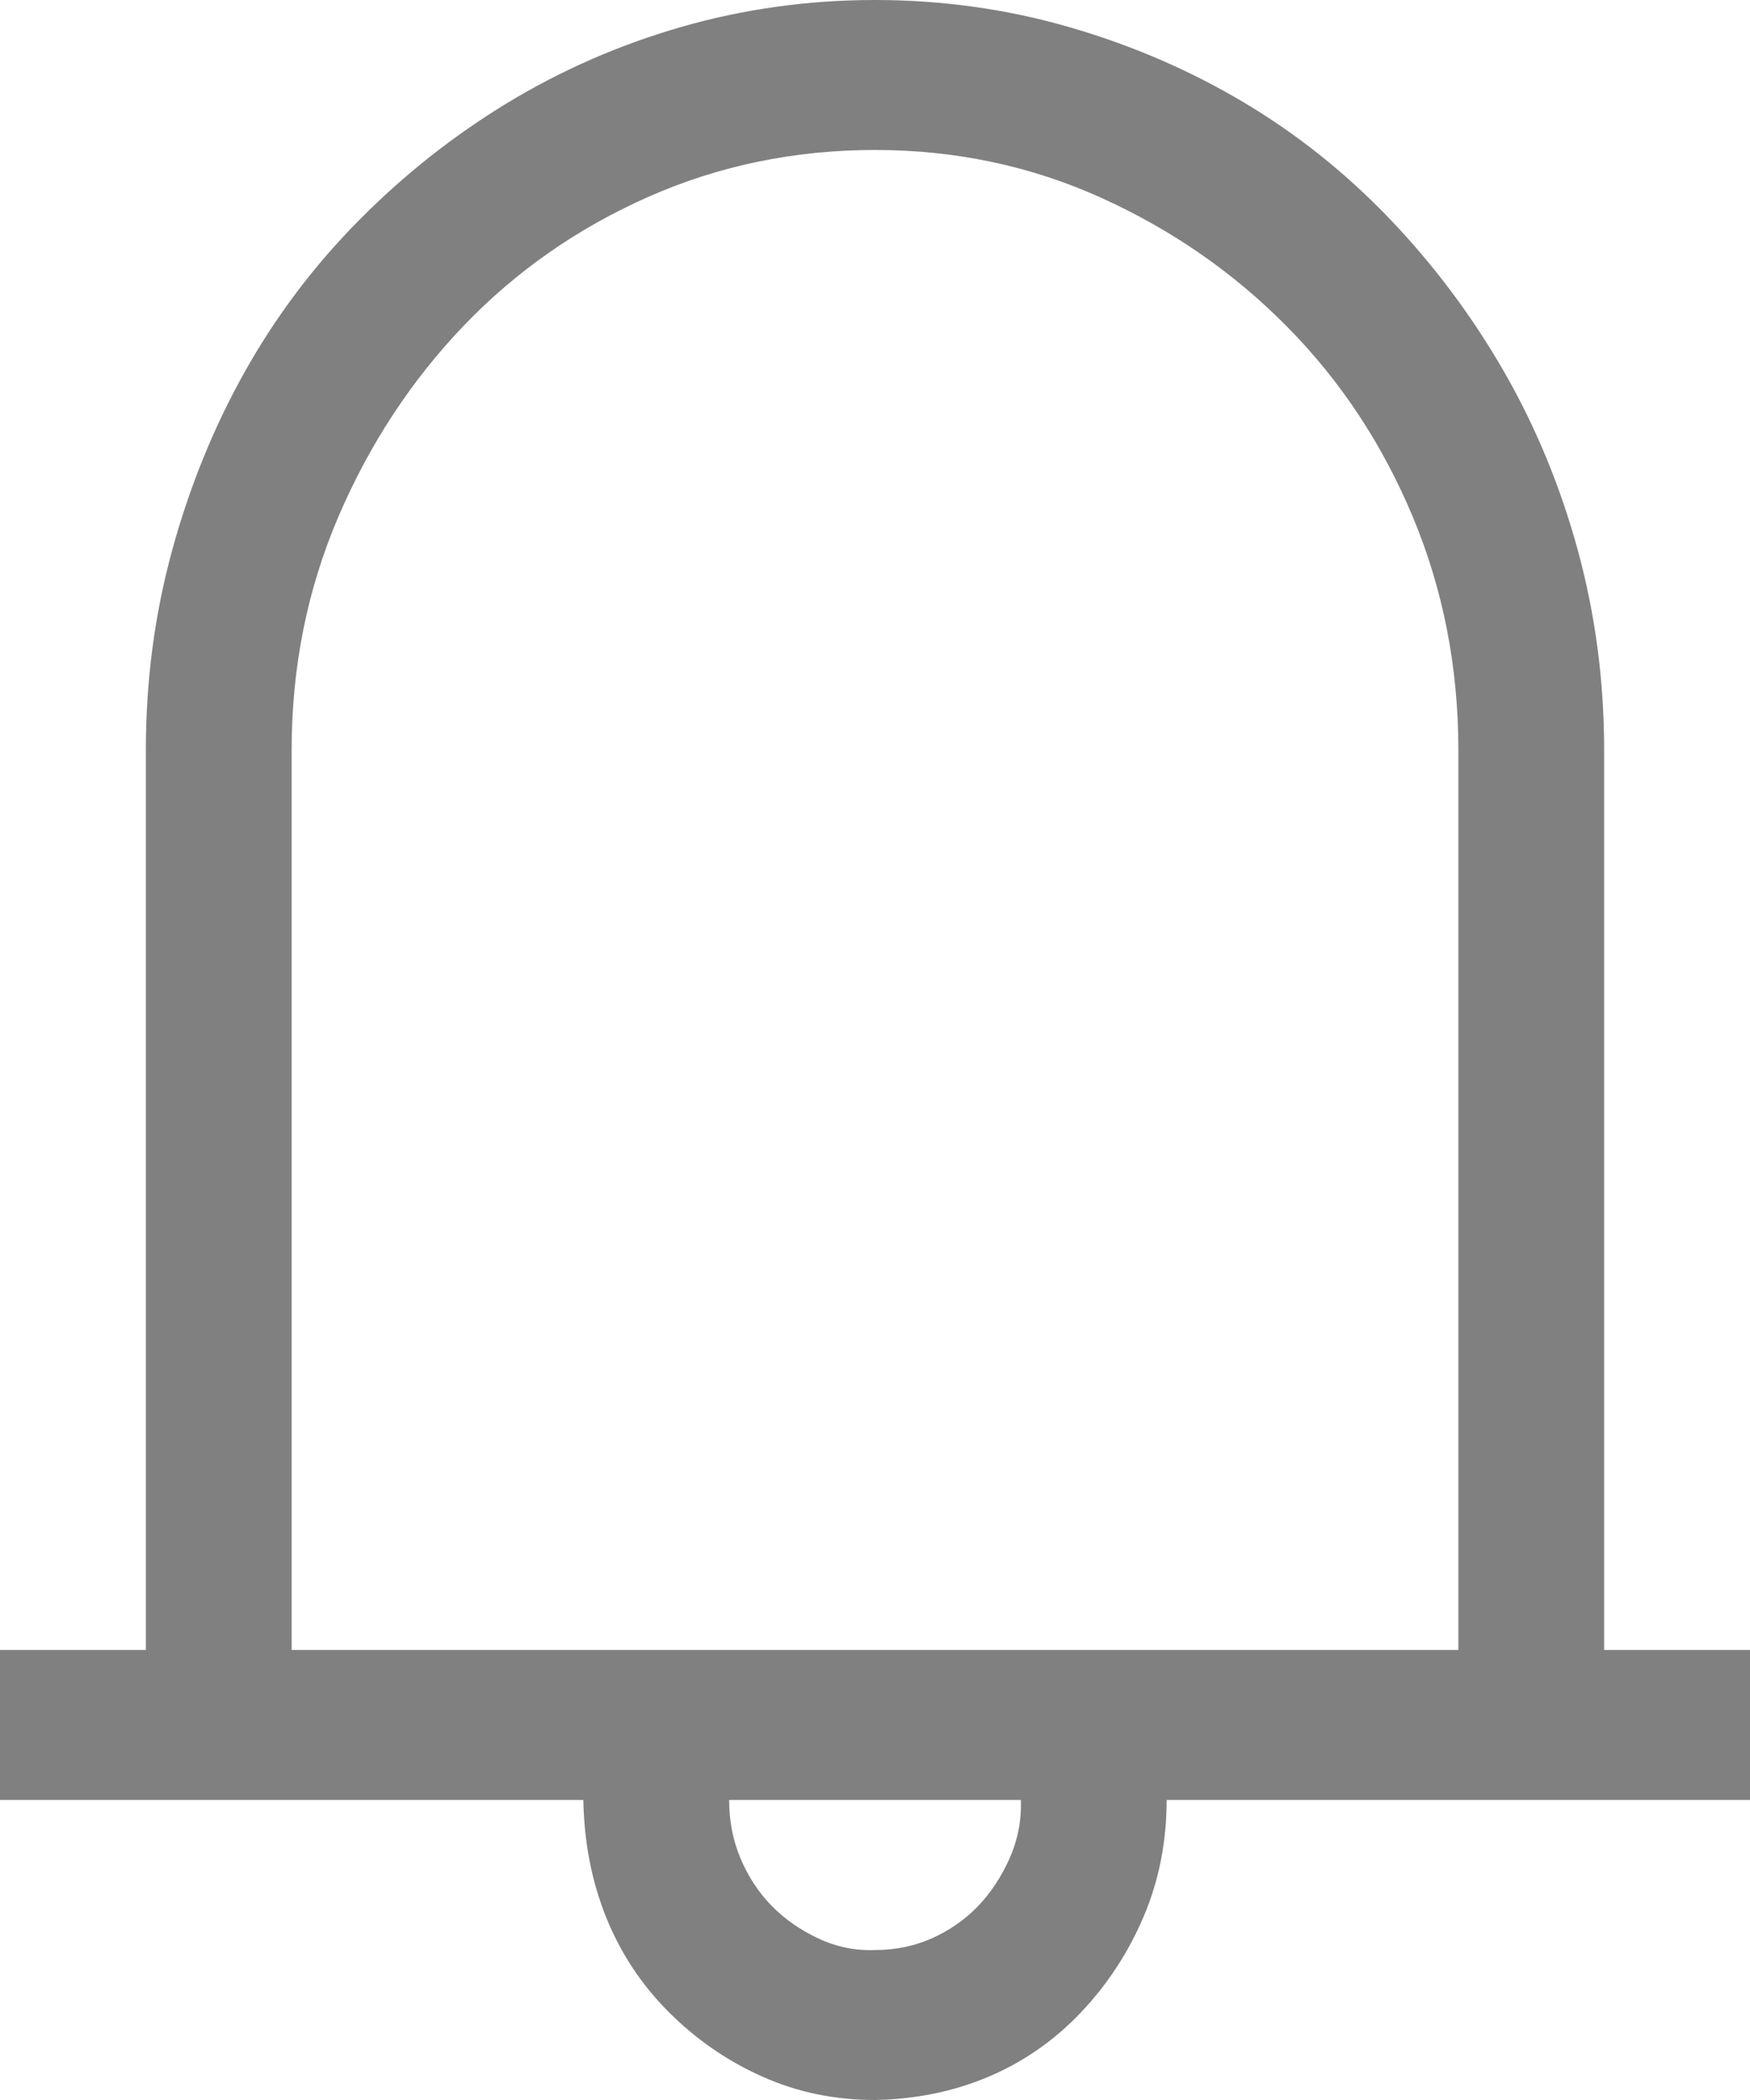 <svg width="20" height="24" viewBox="0 0 20 24" fill="none" xmlns="http://www.w3.org/2000/svg">
<path d="M20 18.857V20.571H13.333C13.333 21.045 13.246 21.487 13.073 21.897C12.899 22.308 12.661 22.674 12.357 22.995C12.053 23.317 11.701 23.562 11.302 23.732C10.903 23.902 10.469 23.991 10 24C9.54 24 9.11 23.911 8.711 23.732C8.312 23.554 7.956 23.308 7.643 22.995C7.331 22.683 7.092 22.321 6.927 21.911C6.762 21.5 6.675 21.054 6.667 20.571H0V18.857H1.667V8.571C1.667 7.786 1.766 7.027 1.966 6.295C2.166 5.562 2.444 4.879 2.799 4.246C3.155 3.612 3.589 3.036 4.102 2.518C4.614 2 5.178 1.554 5.794 1.179C6.411 0.804 7.075 0.513 7.786 0.308C8.498 0.103 9.236 0 10 0C10.764 0 11.502 0.103 12.213 0.308C12.925 0.513 13.589 0.799 14.206 1.165C14.822 1.531 15.382 1.978 15.885 2.504C16.389 3.031 16.823 3.612 17.188 4.246C17.552 4.879 17.834 5.562 18.034 6.295C18.233 7.027 18.333 7.786 18.333 8.571V18.857H20ZM16.667 18.857V8.571C16.667 7.625 16.493 6.737 16.146 5.906C15.799 5.076 15.321 4.353 14.713 3.737C14.106 3.121 13.398 2.629 12.591 2.263C11.784 1.897 10.92 1.714 10 1.714C9.08 1.714 8.216 1.893 7.409 2.25C6.602 2.607 5.898 3.098 5.299 3.723C4.701 4.348 4.223 5.076 3.867 5.906C3.511 6.737 3.333 7.625 3.333 8.571V18.857H16.667ZM10 22.286C10.234 22.286 10.451 22.241 10.651 22.152C10.851 22.062 11.024 21.942 11.172 21.79C11.319 21.638 11.441 21.455 11.537 21.241C11.632 21.027 11.675 20.804 11.667 20.571H8.333C8.333 20.812 8.377 21.036 8.464 21.241C8.55 21.446 8.668 21.625 8.815 21.777C8.963 21.929 9.141 22.054 9.349 22.152C9.557 22.25 9.774 22.295 10 22.286Z" fill="#808080"/>
</svg>
